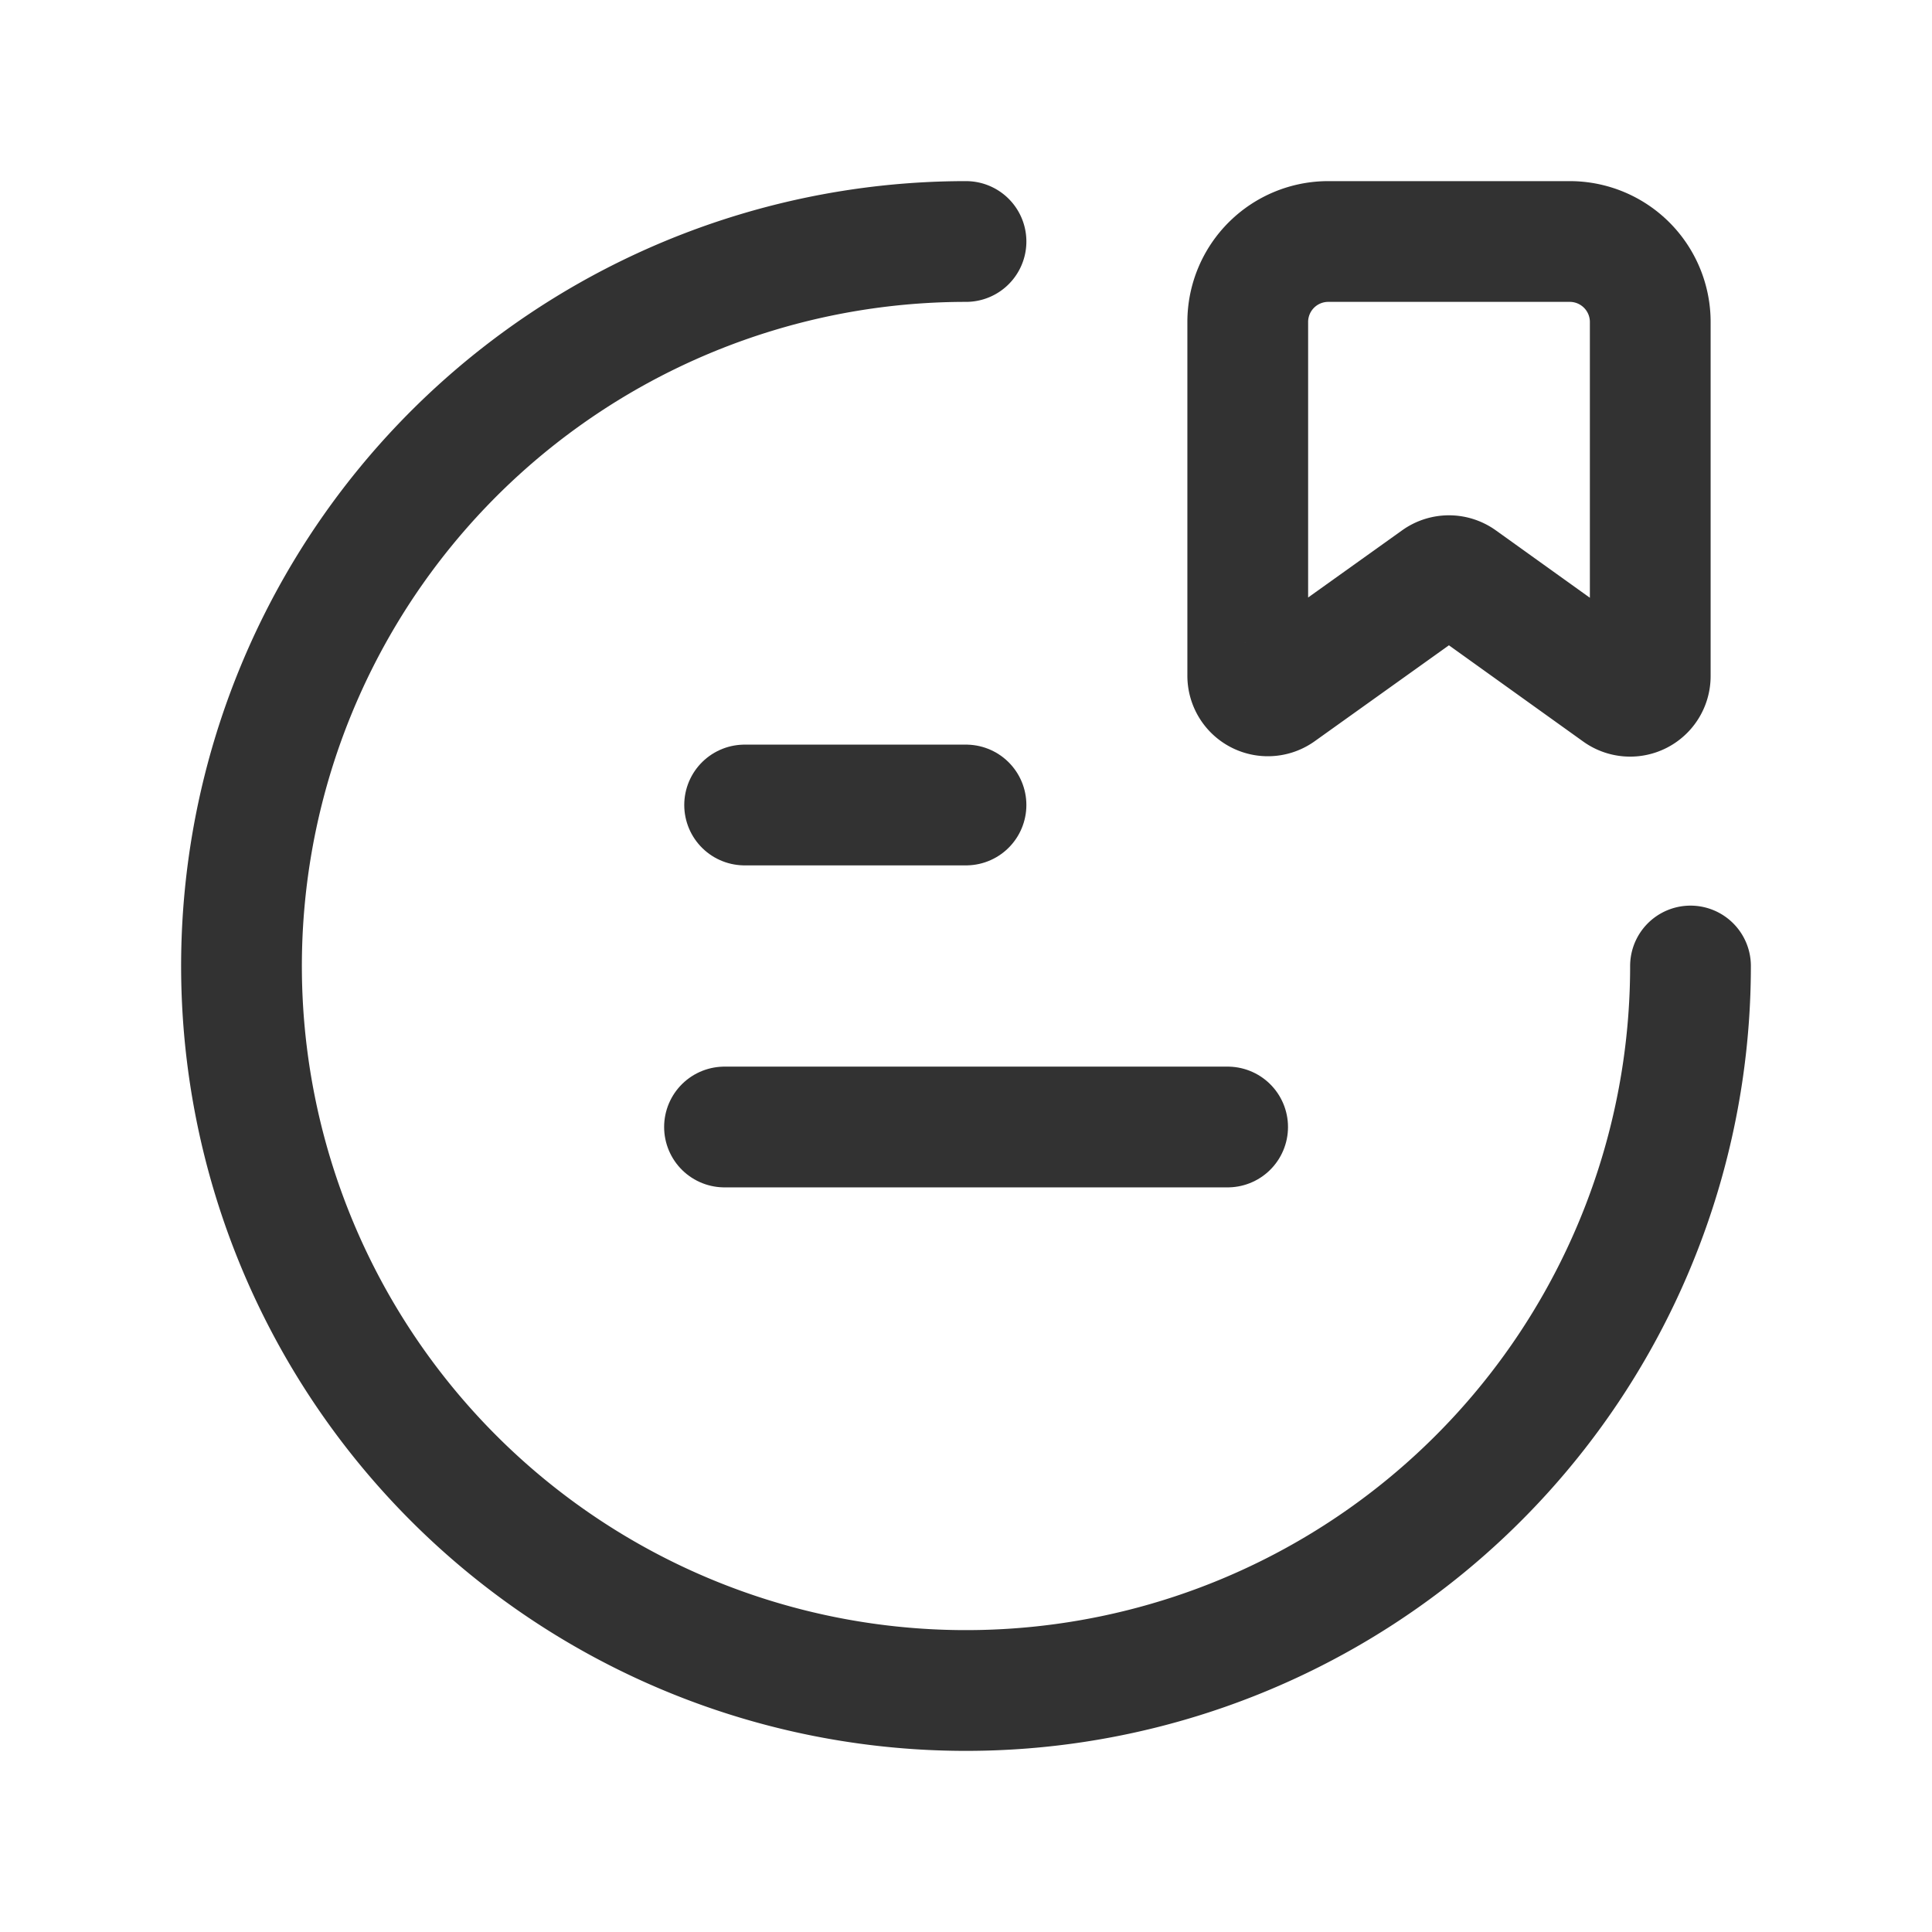 <svg id="Layer_3" data-name="Layer 3" xmlns="http://www.w3.org/2000/svg" viewBox="0 0 24 24"><g id="Layer_22" data-name="Layer 22"><path d="M0,24H24V0H0Z" fill="none"/><path d="M20.104,8.602,18.145,7.198a.25.25,0,0,0-.291-0L15.895,8.598A.25.25,0,0,1,15.5,8.394V4a1,1,0,0,1,1-1h3a1,1,0,0,1,1,1V8.399A.25.25,0,0,1,20.104,8.602Z" fill="none" stroke="#323232" stroke-linecap="round" stroke-linejoin="round" stroke-width="1.5"/><path d="M15.25,14H9" fill="none" stroke="#323232" stroke-linecap="round" stroke-linejoin="round" stroke-width="1.5"/><line x1="12" y1="10" x2="9.25" y2="10" fill="none" stroke="#323232" stroke-linecap="round" stroke-linejoin="round" stroke-width="1.5"/><path d="M21,12a9,9,0,1,1-9-9" fill="none" stroke="#323232" stroke-linecap="round" stroke-linejoin="round" stroke-width="1.5"/></g></svg>